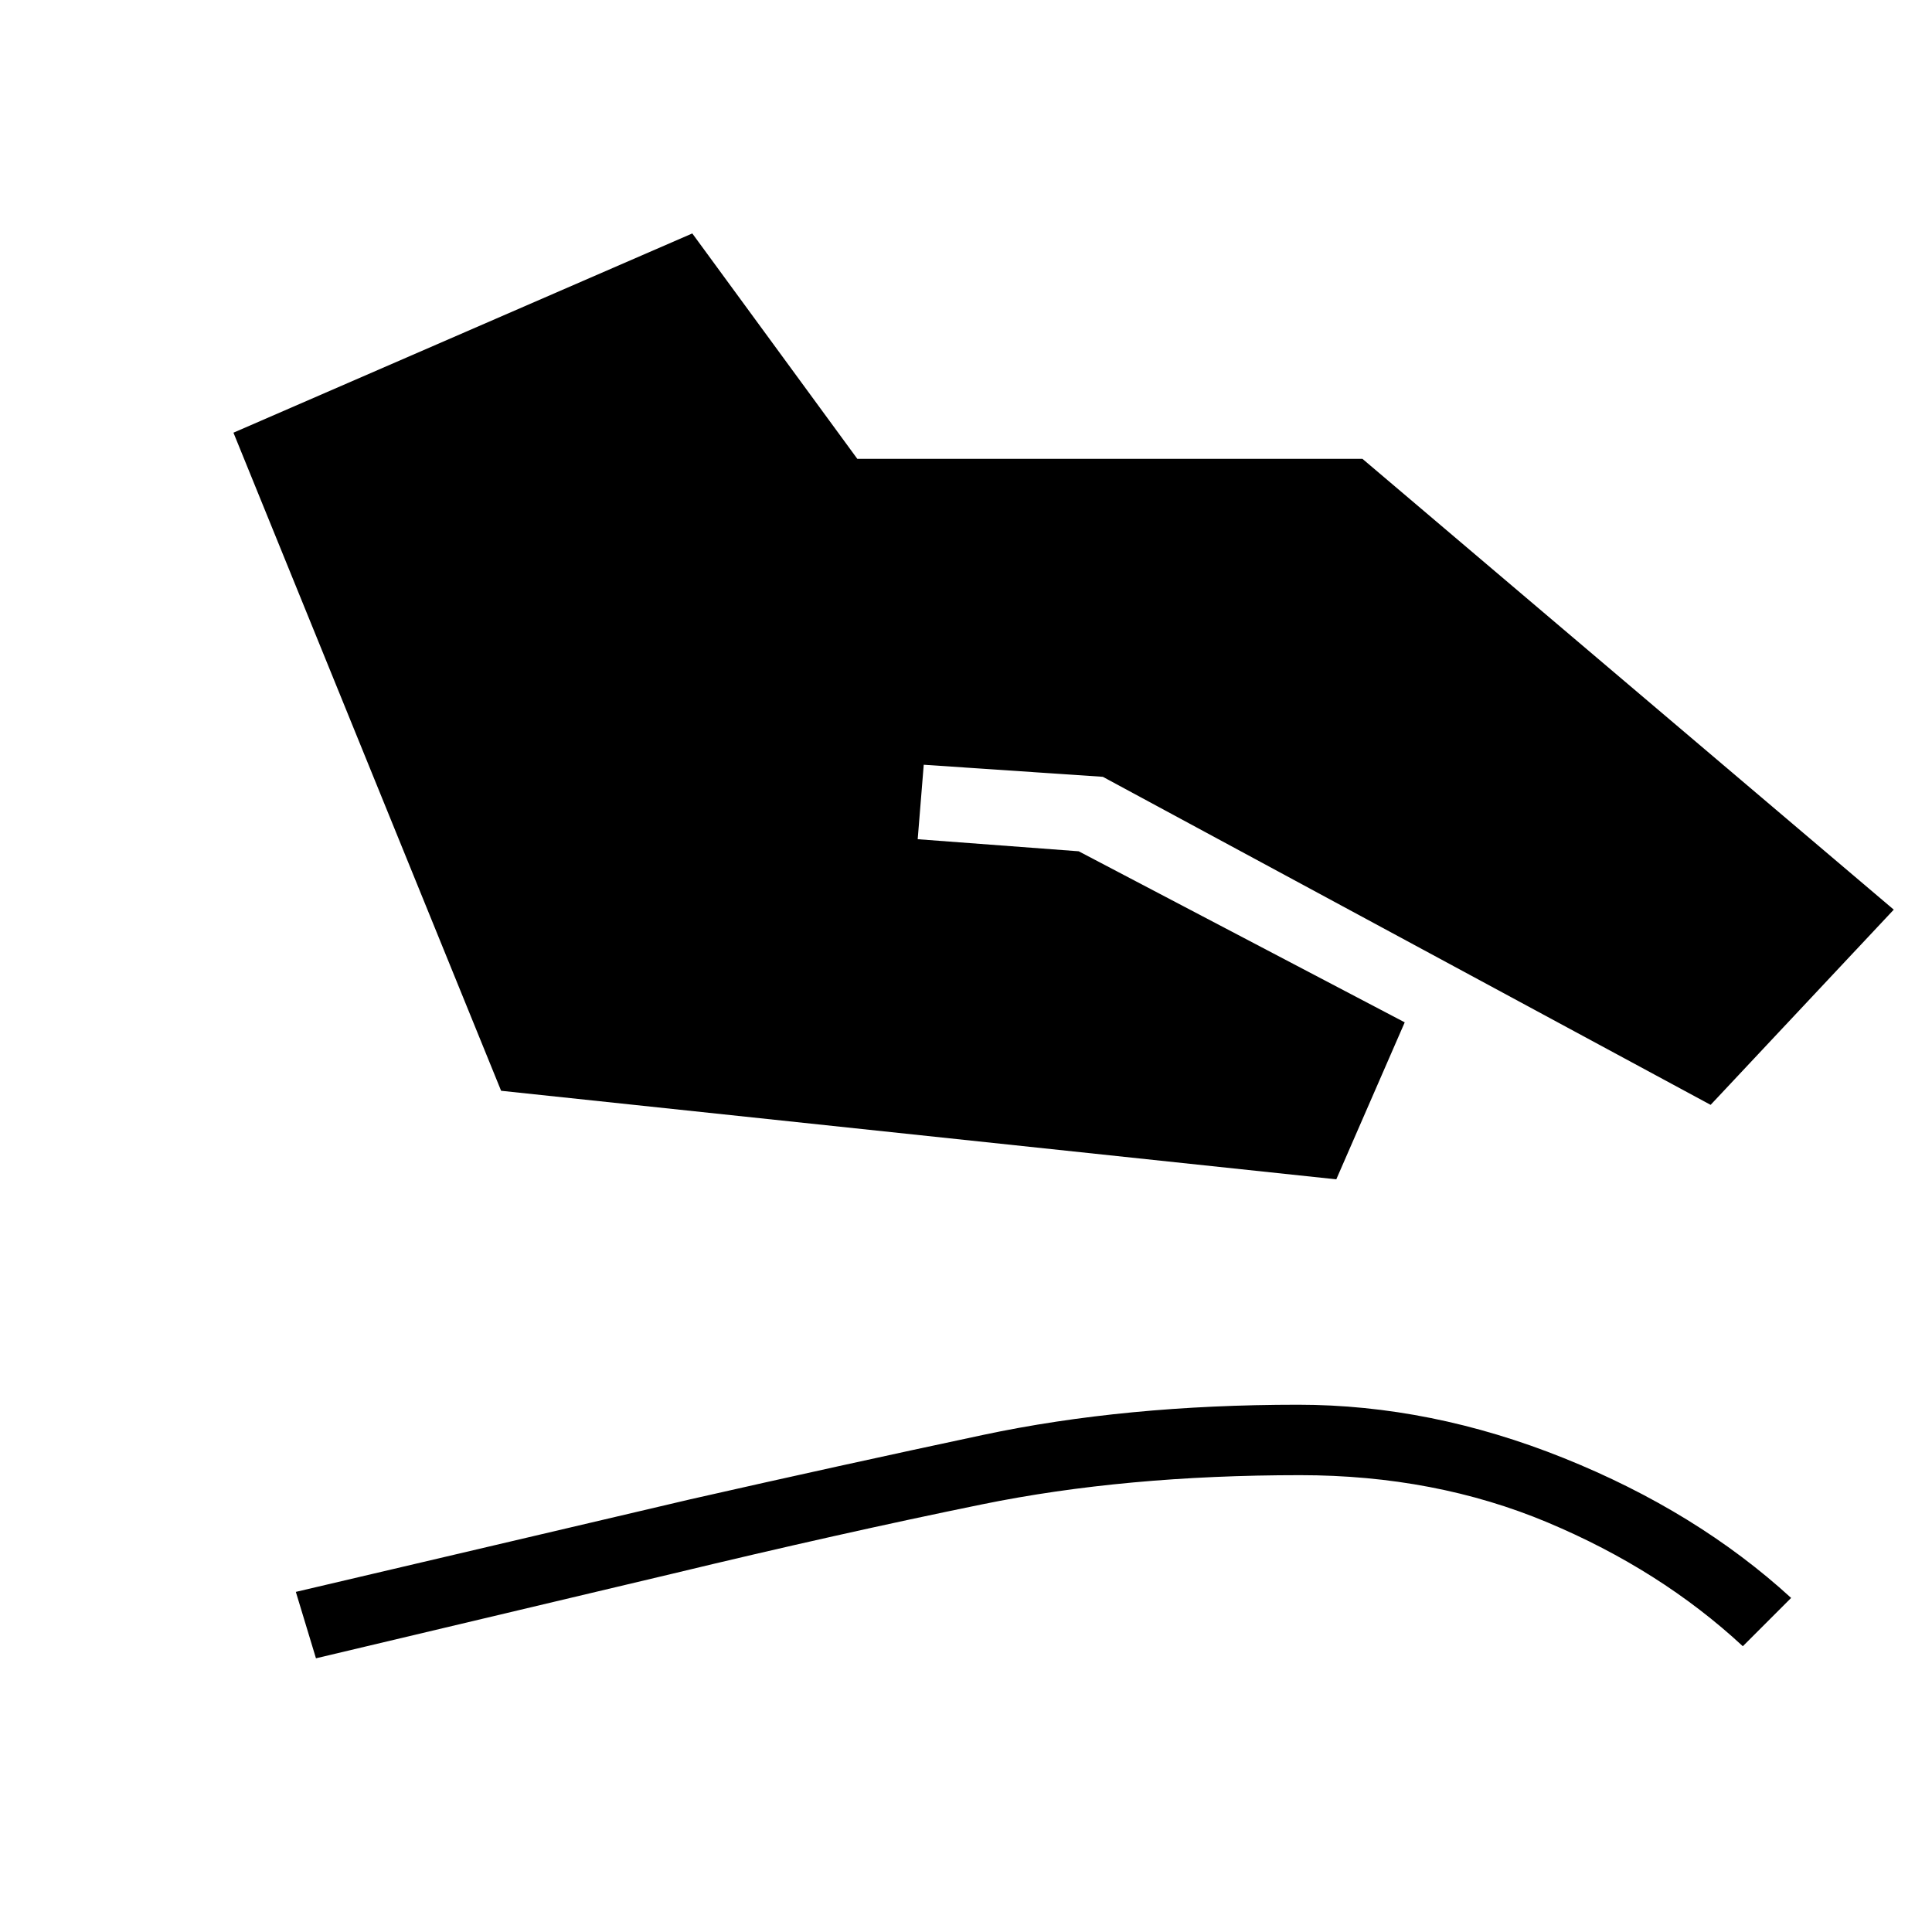 <svg xmlns="http://www.w3.org/2000/svg" height="48" viewBox="0 -960 960 960" width="48"><path d="M249-418 116-745l228-99 82 112h251l264 224-91 97-302-163-89-6-3 37 80 6 162 85-34 78-415-44Zm-92 282-10-33 196-46q75-17 145.5-32T645-262q66 0 132 26.5T890-166l-24 24q-41-38-97-61.5T646-227q-87 0-158 14.5T334-178l-177 42Z"/></svg>